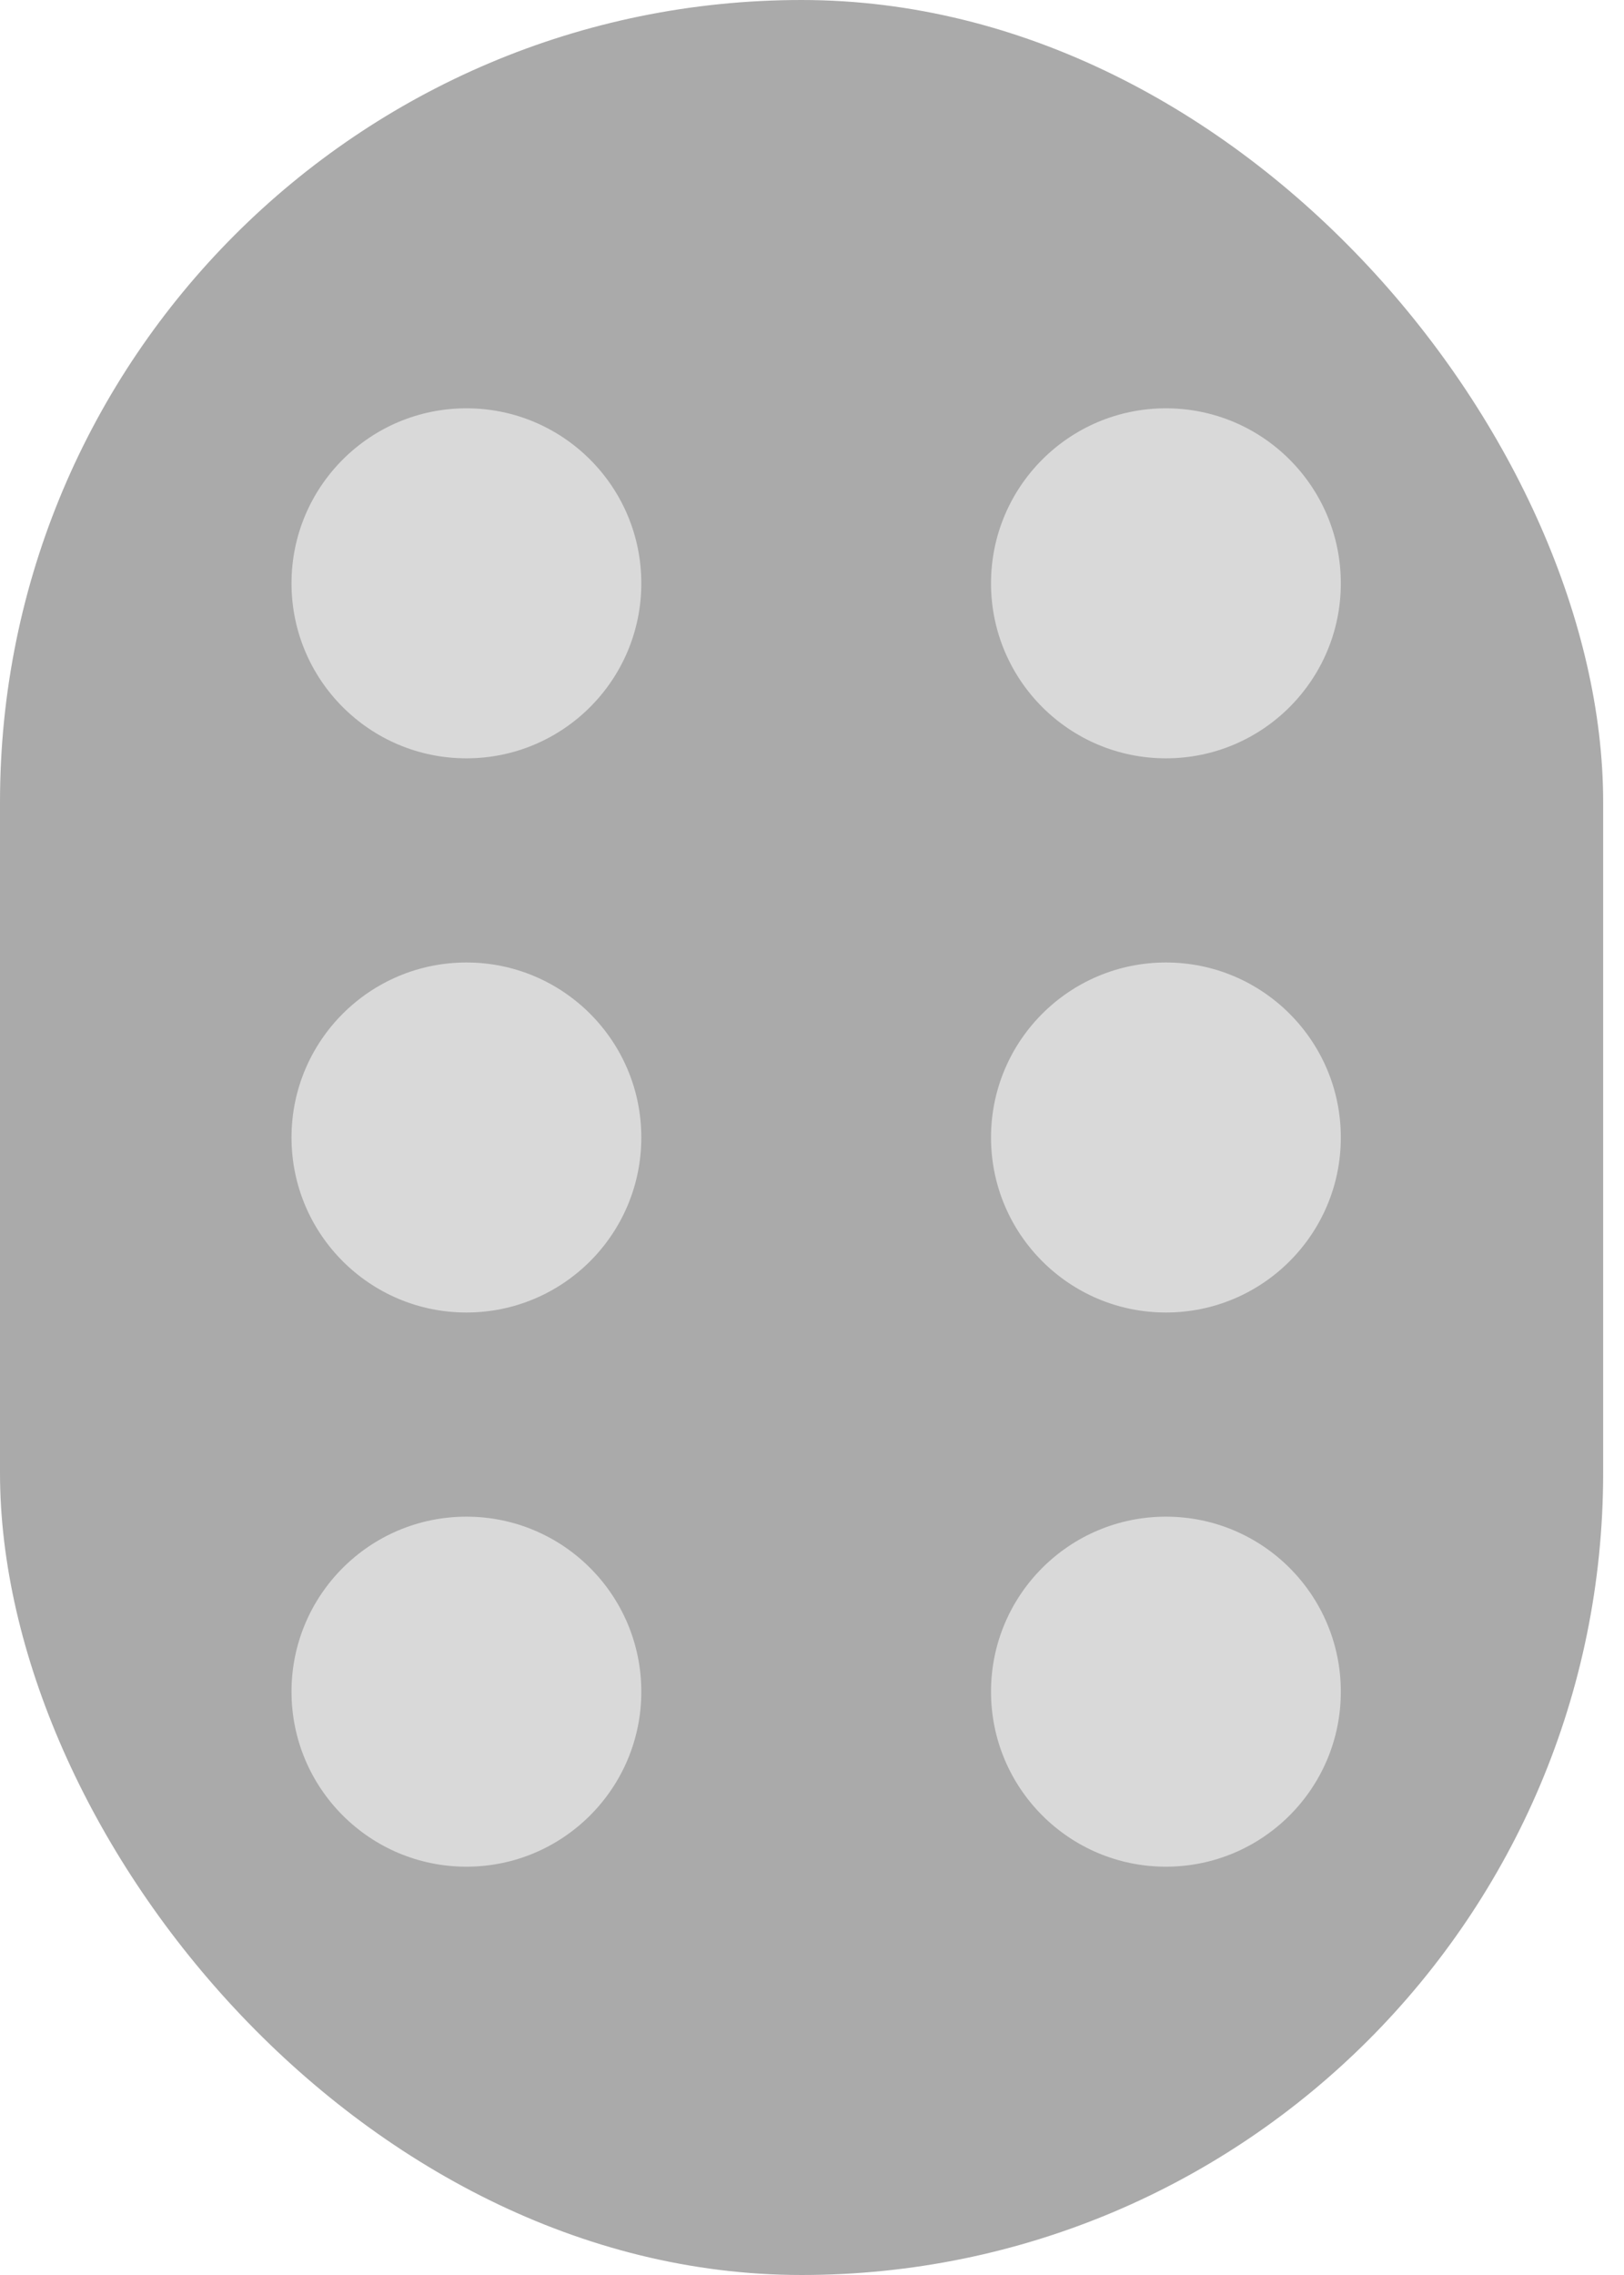 <svg width="30" height="42" viewBox="0 0 30 42" fill="none" xmlns="http://www.w3.org/2000/svg">
<rect width="29.615" height="42" rx="14.808" fill="#AAAAAA"/>
<circle cx="8.616" cy="10.769" r="3.231" fill="#D9D9D9"/>
<circle cx="8.616" cy="21" r="3.231" fill="#D9D9D9"/>
<circle cx="8.616" cy="31.231" r="3.231" fill="#D9D9D9"/>
<circle cx="21.538" cy="10.769" r="3.231" fill="#D9D9D9"/>
<circle cx="21.538" cy="21" r="3.231" fill="#D9D9D9"/>
<circle cx="21.538" cy="31.231" r="3.231" fill="#D9D9D9"/>
</svg>
